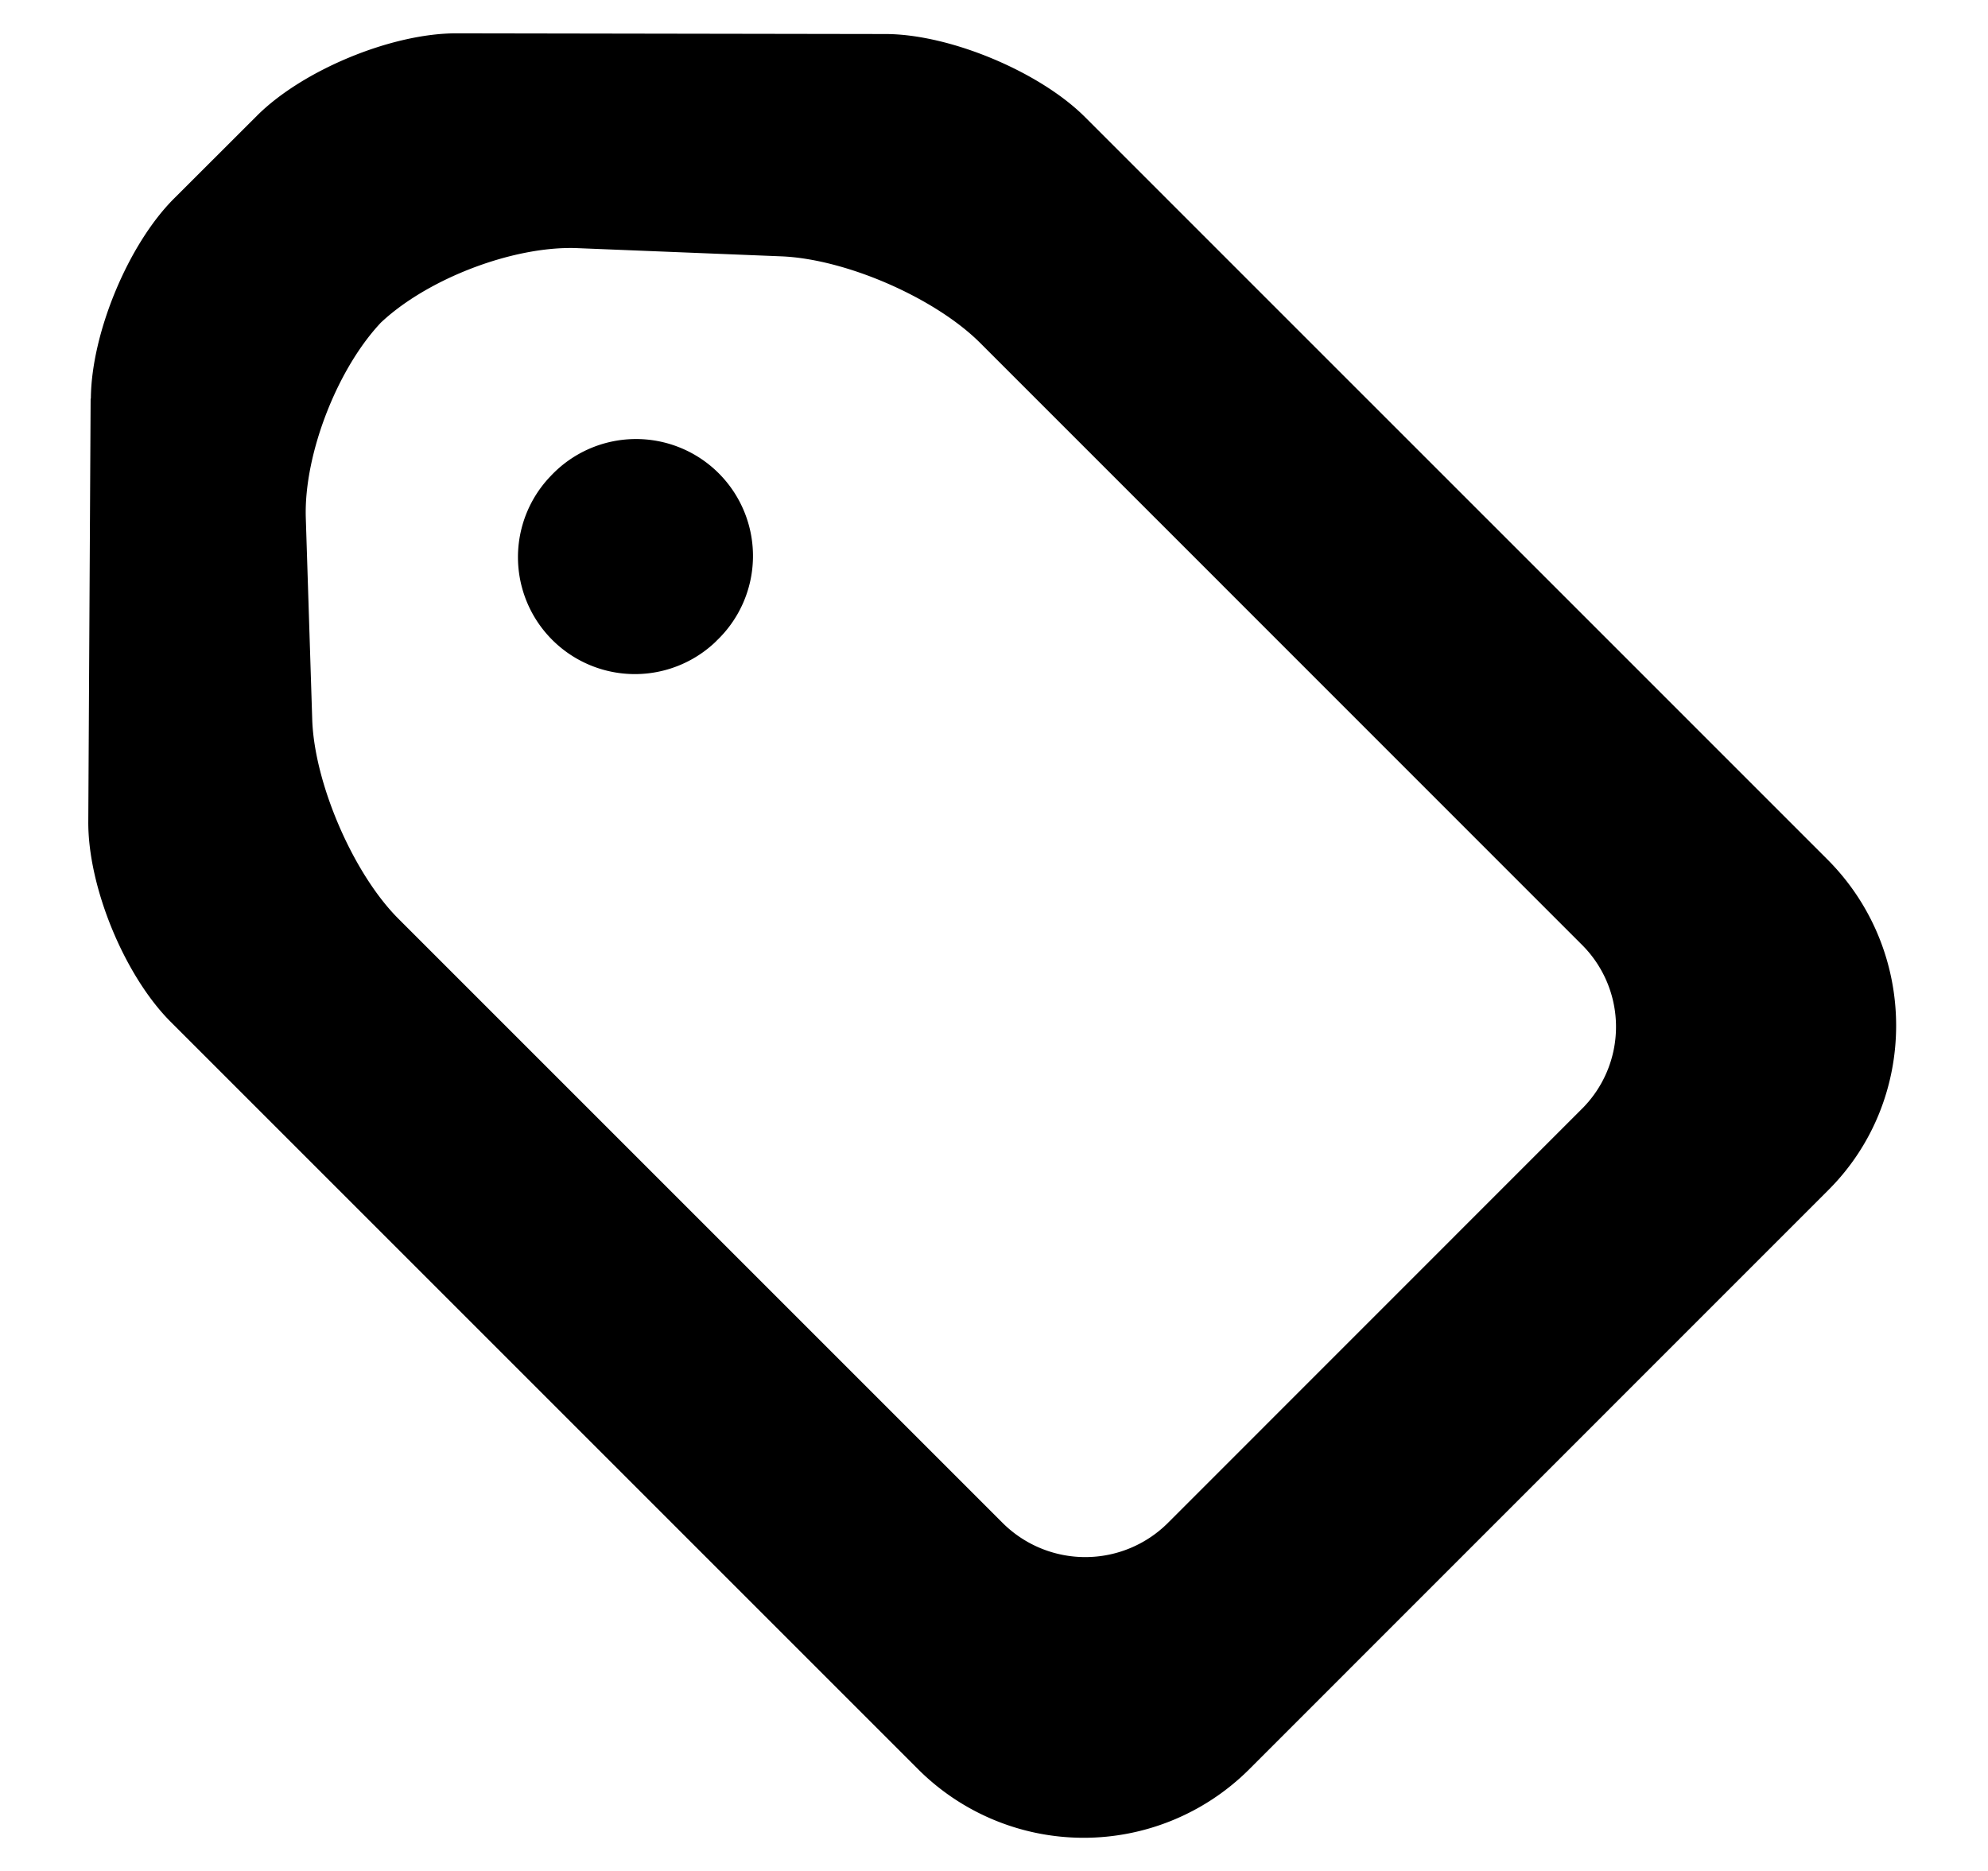 <svg width="17" height="16" viewBox="0 0 17 16" xmlns="http://www.w3.org/2000/svg">
  <path d="M.777 3.41c.003-.556.318-1.32.712-1.713L2.197.99c.39-.39 1.151-.706 1.707-.705L7.57.291c.552 0 1.321.323 1.708.71l6.348 6.348c.784.784.782 2.055.01 2.827l-4.96 4.961a2.003 2.003 0 0 1-2.825-.007l-6.39-6.39c-.394-.393-.71-1.153-.706-1.717l.02-3.614zm1.838 1.02l.055 1.725c.018.541.348 1.312.736 1.701l5.17 5.17a1.001 1.001 0 0 0 1.414-.005L13.52 9.49a.99.99 0 0 0 .008-1.41L8.382 2.933c-.385-.385-1.15-.72-1.705-.741l-1.74-.07c-.56-.022-1.321.277-1.711.667l.063-.063c-.394.393-.692 1.153-.674 1.703z"></path>
  <path d="M6.123 5.484A1 1 0 1 0 4.71 4.07a1 1 0 0 0 1.414 1.414z"></path>
</svg>

